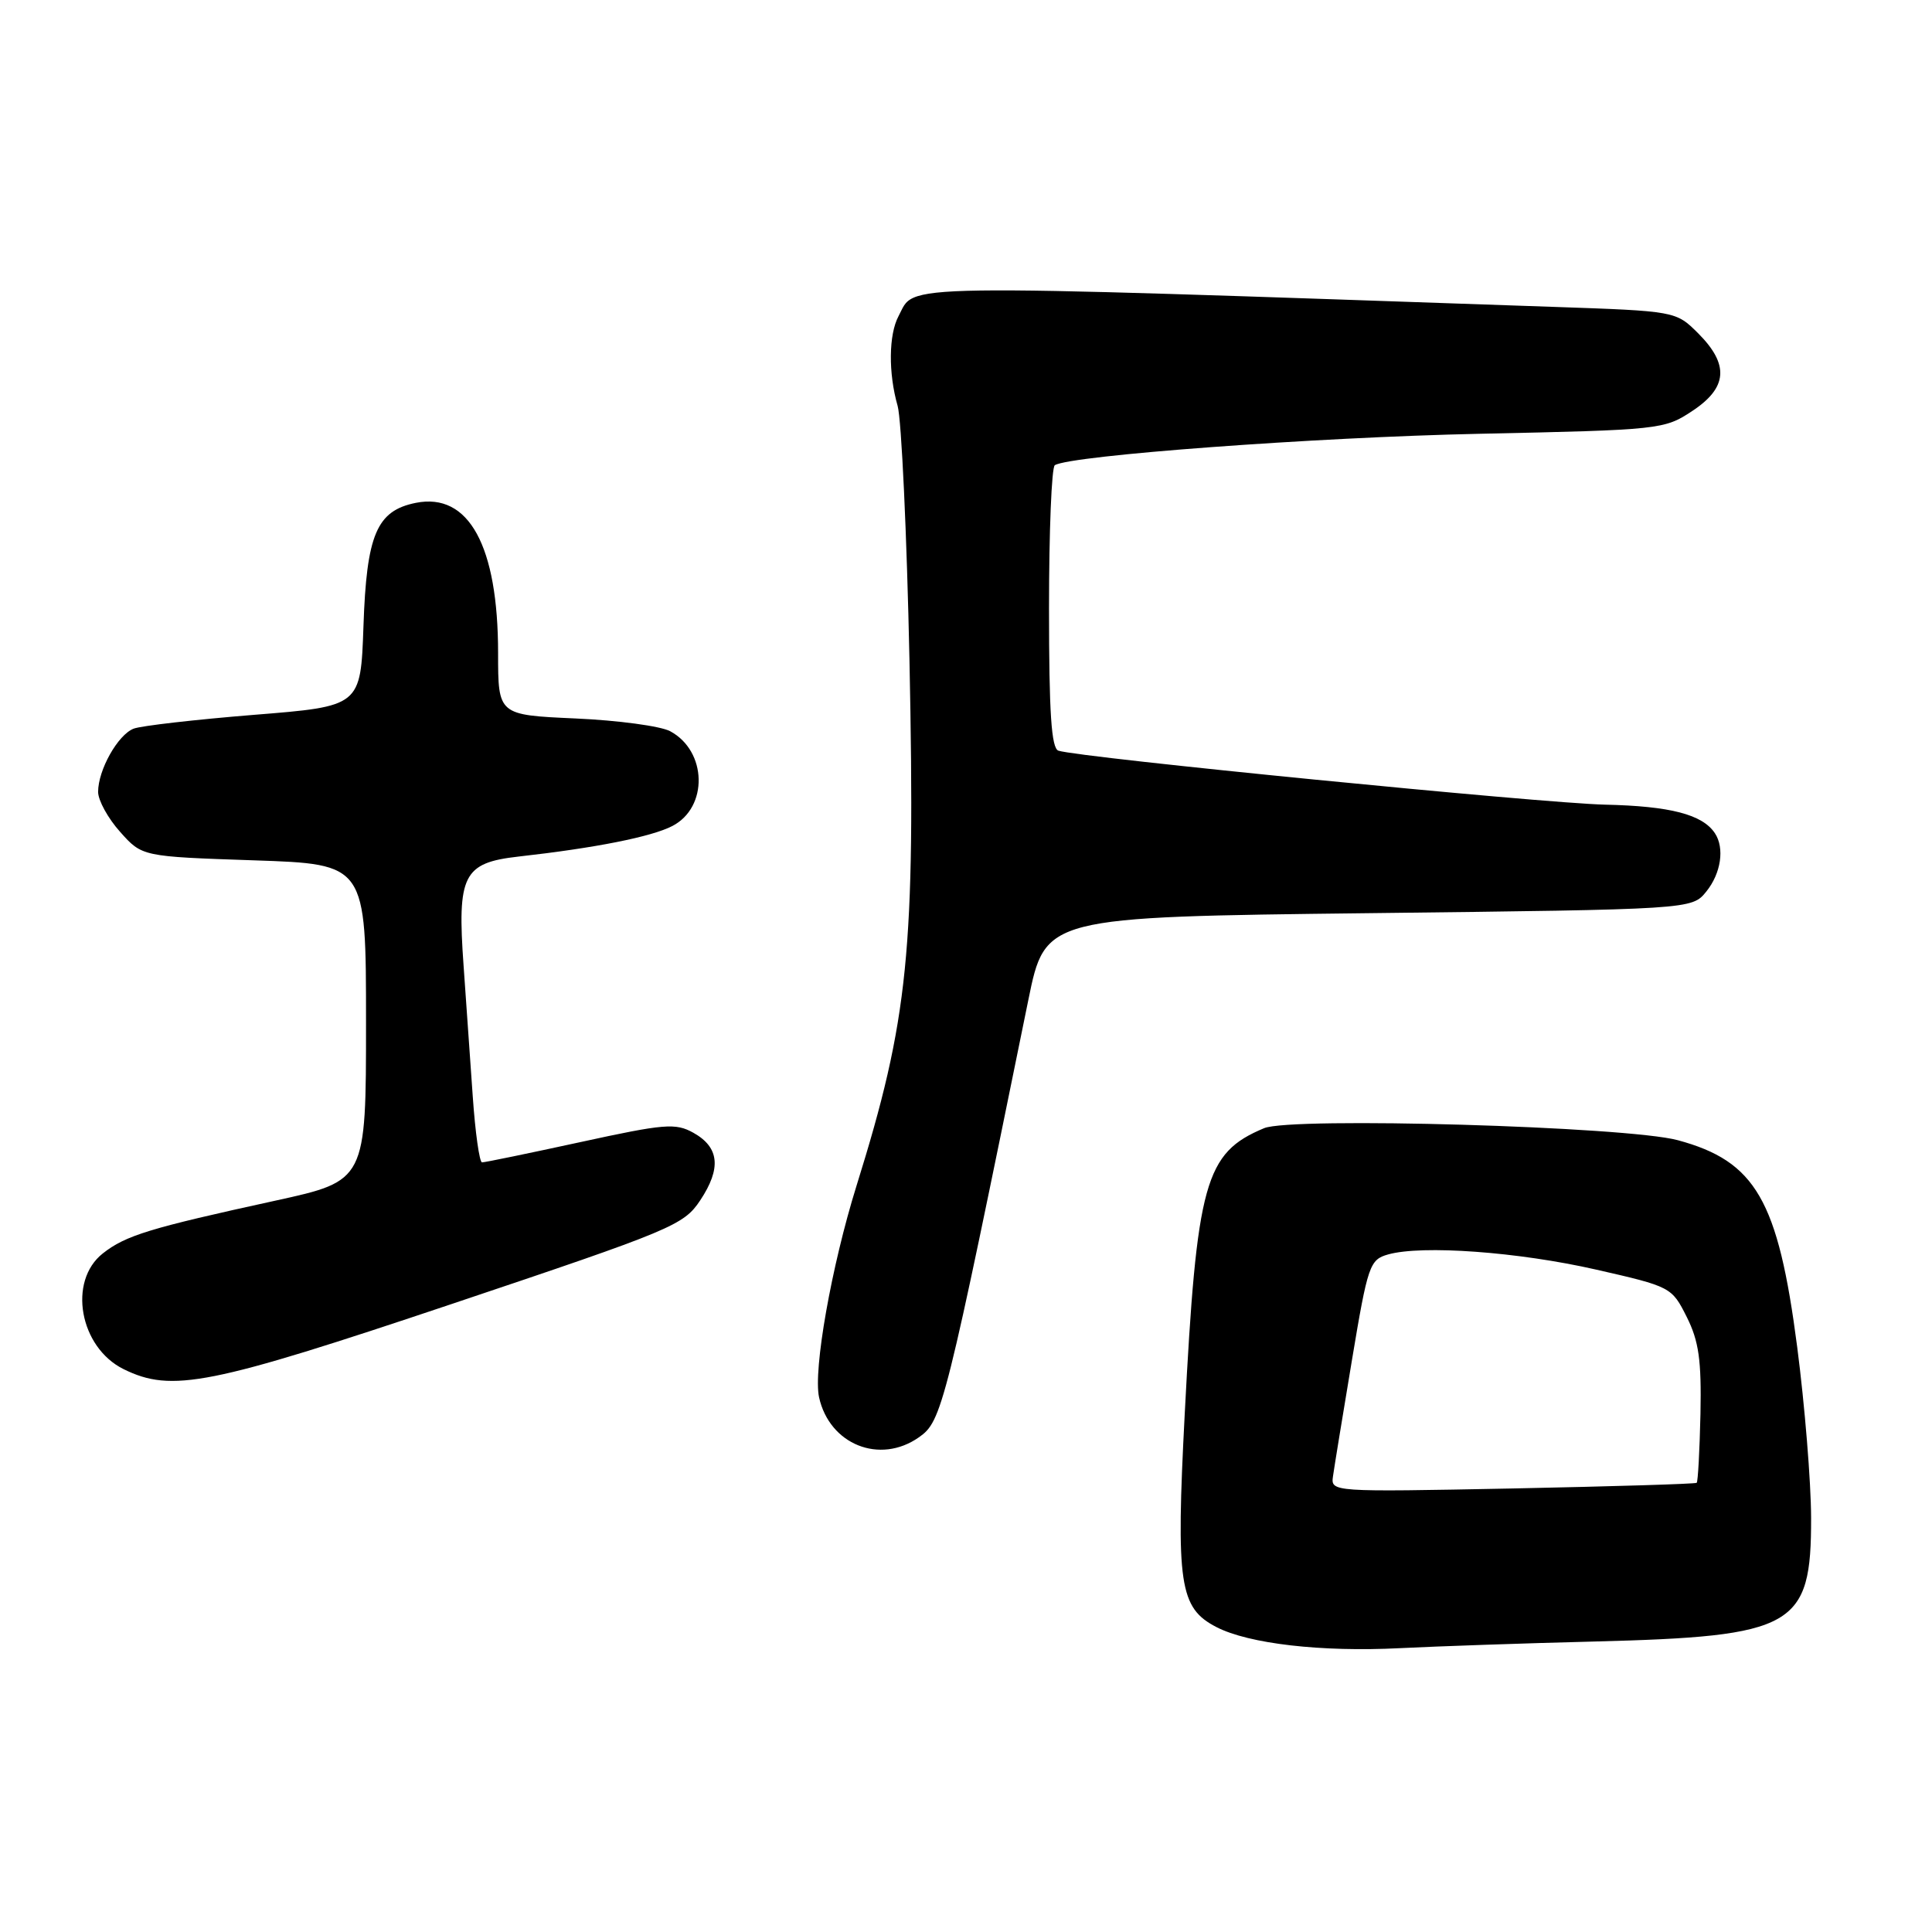 <?xml version="1.0" encoding="UTF-8" standalone="no"?>
<!DOCTYPE svg PUBLIC "-//W3C//DTD SVG 1.1//EN" "http://www.w3.org/Graphics/SVG/1.1/DTD/svg11.dtd" >
<svg xmlns="http://www.w3.org/2000/svg" xmlns:xlink="http://www.w3.org/1999/xlink" version="1.1" viewBox="0 0 256 256">
 <g >
 <path fill="currentColor"
d=" M 211.24 217.51 C 237.83 216.83 240.01 215.59 239.98 201.12 C 239.97 196.38 239.14 186.20 238.14 178.50 C 235.61 159.01 232.64 153.87 222.31 151.08 C 215.54 149.26 171.13 147.97 167.50 149.49 C 159.65 152.77 158.58 156.60 156.98 187.40 C 155.81 209.91 156.28 213.06 161.17 215.59 C 165.46 217.81 175.09 218.92 185.50 218.39 C 190.45 218.14 202.03 217.74 211.24 217.51 Z  M 121.76 190.45 C 124.82 188.31 125.22 186.69 136.26 132.50 C 138.50 121.50 138.50 121.50 181.34 121.00 C 224.18 120.50 224.18 120.50 226.09 118.14 C 228.05 115.72 228.54 112.36 227.23 110.40 C 225.58 107.92 221.32 106.81 212.65 106.62 C 204.21 106.42 143.09 100.39 140.25 99.47 C 139.31 99.16 139.00 94.49 139.00 80.59 C 139.00 70.43 139.34 61.90 139.77 61.64 C 141.87 60.34 174.31 57.94 195.98 57.48 C 219.99 56.97 220.54 56.91 224.23 54.46 C 228.92 51.37 229.15 48.31 225.03 44.18 C 222.06 41.22 222.06 41.22 205.78 40.66 C 116.81 37.60 121.39 37.54 119.06 41.89 C 117.75 44.34 117.70 49.45 118.94 53.78 C 119.45 55.58 120.16 70.76 120.51 87.51 C 121.30 125.99 120.39 135.01 113.49 157.13 C 110.17 167.78 107.74 181.52 108.53 185.15 C 109.91 191.41 116.58 194.09 121.76 190.45 Z  M 59.99 172.74 C 89.12 162.96 90.59 162.35 92.79 159.04 C 95.60 154.80 95.32 152.03 91.88 150.10 C 89.51 148.78 88.07 148.90 76.88 151.34 C 70.07 152.82 64.22 154.03 63.87 154.02 C 63.53 154.01 62.97 150.06 62.64 145.25 C 62.31 140.44 61.76 132.68 61.43 128.00 C 60.56 115.94 61.37 114.33 68.70 113.50 C 78.88 112.36 86.34 110.88 89.09 109.45 C 93.87 106.98 93.70 99.52 88.80 96.89 C 87.53 96.21 81.89 95.45 76.25 95.20 C 66.00 94.74 66.00 94.74 66.00 86.55 C 66.00 72.32 62.12 65.23 55.10 66.63 C 49.91 67.67 48.57 70.83 48.16 82.99 C 47.79 93.59 47.79 93.59 33.65 94.72 C 25.87 95.35 18.70 96.17 17.71 96.55 C 15.62 97.36 13.00 102.02 13.00 104.93 C 13.00 106.05 14.31 108.44 15.92 110.23 C 18.83 113.50 18.83 113.50 33.67 114.00 C 48.50 114.50 48.50 114.50 48.50 135.48 C 48.50 156.46 48.50 156.46 36.50 159.09 C 19.83 162.73 16.65 163.70 13.63 166.08 C 8.96 169.75 10.53 178.53 16.38 181.42 C 22.76 184.56 27.74 183.57 59.99 172.74 Z  M 176.63 195.60 C 176.79 194.45 177.92 187.53 179.14 180.22 C 181.24 167.63 181.49 166.91 183.93 166.22 C 188.44 164.95 201.18 165.88 211.50 168.23 C 221.39 170.48 221.52 170.55 223.50 174.50 C 225.11 177.71 225.46 180.24 225.32 187.35 C 225.21 192.22 224.99 196.33 224.82 196.48 C 224.64 196.63 213.66 196.96 200.42 197.23 C 176.39 197.70 176.33 197.70 176.63 195.60 Z "/>
</g>
</svg>